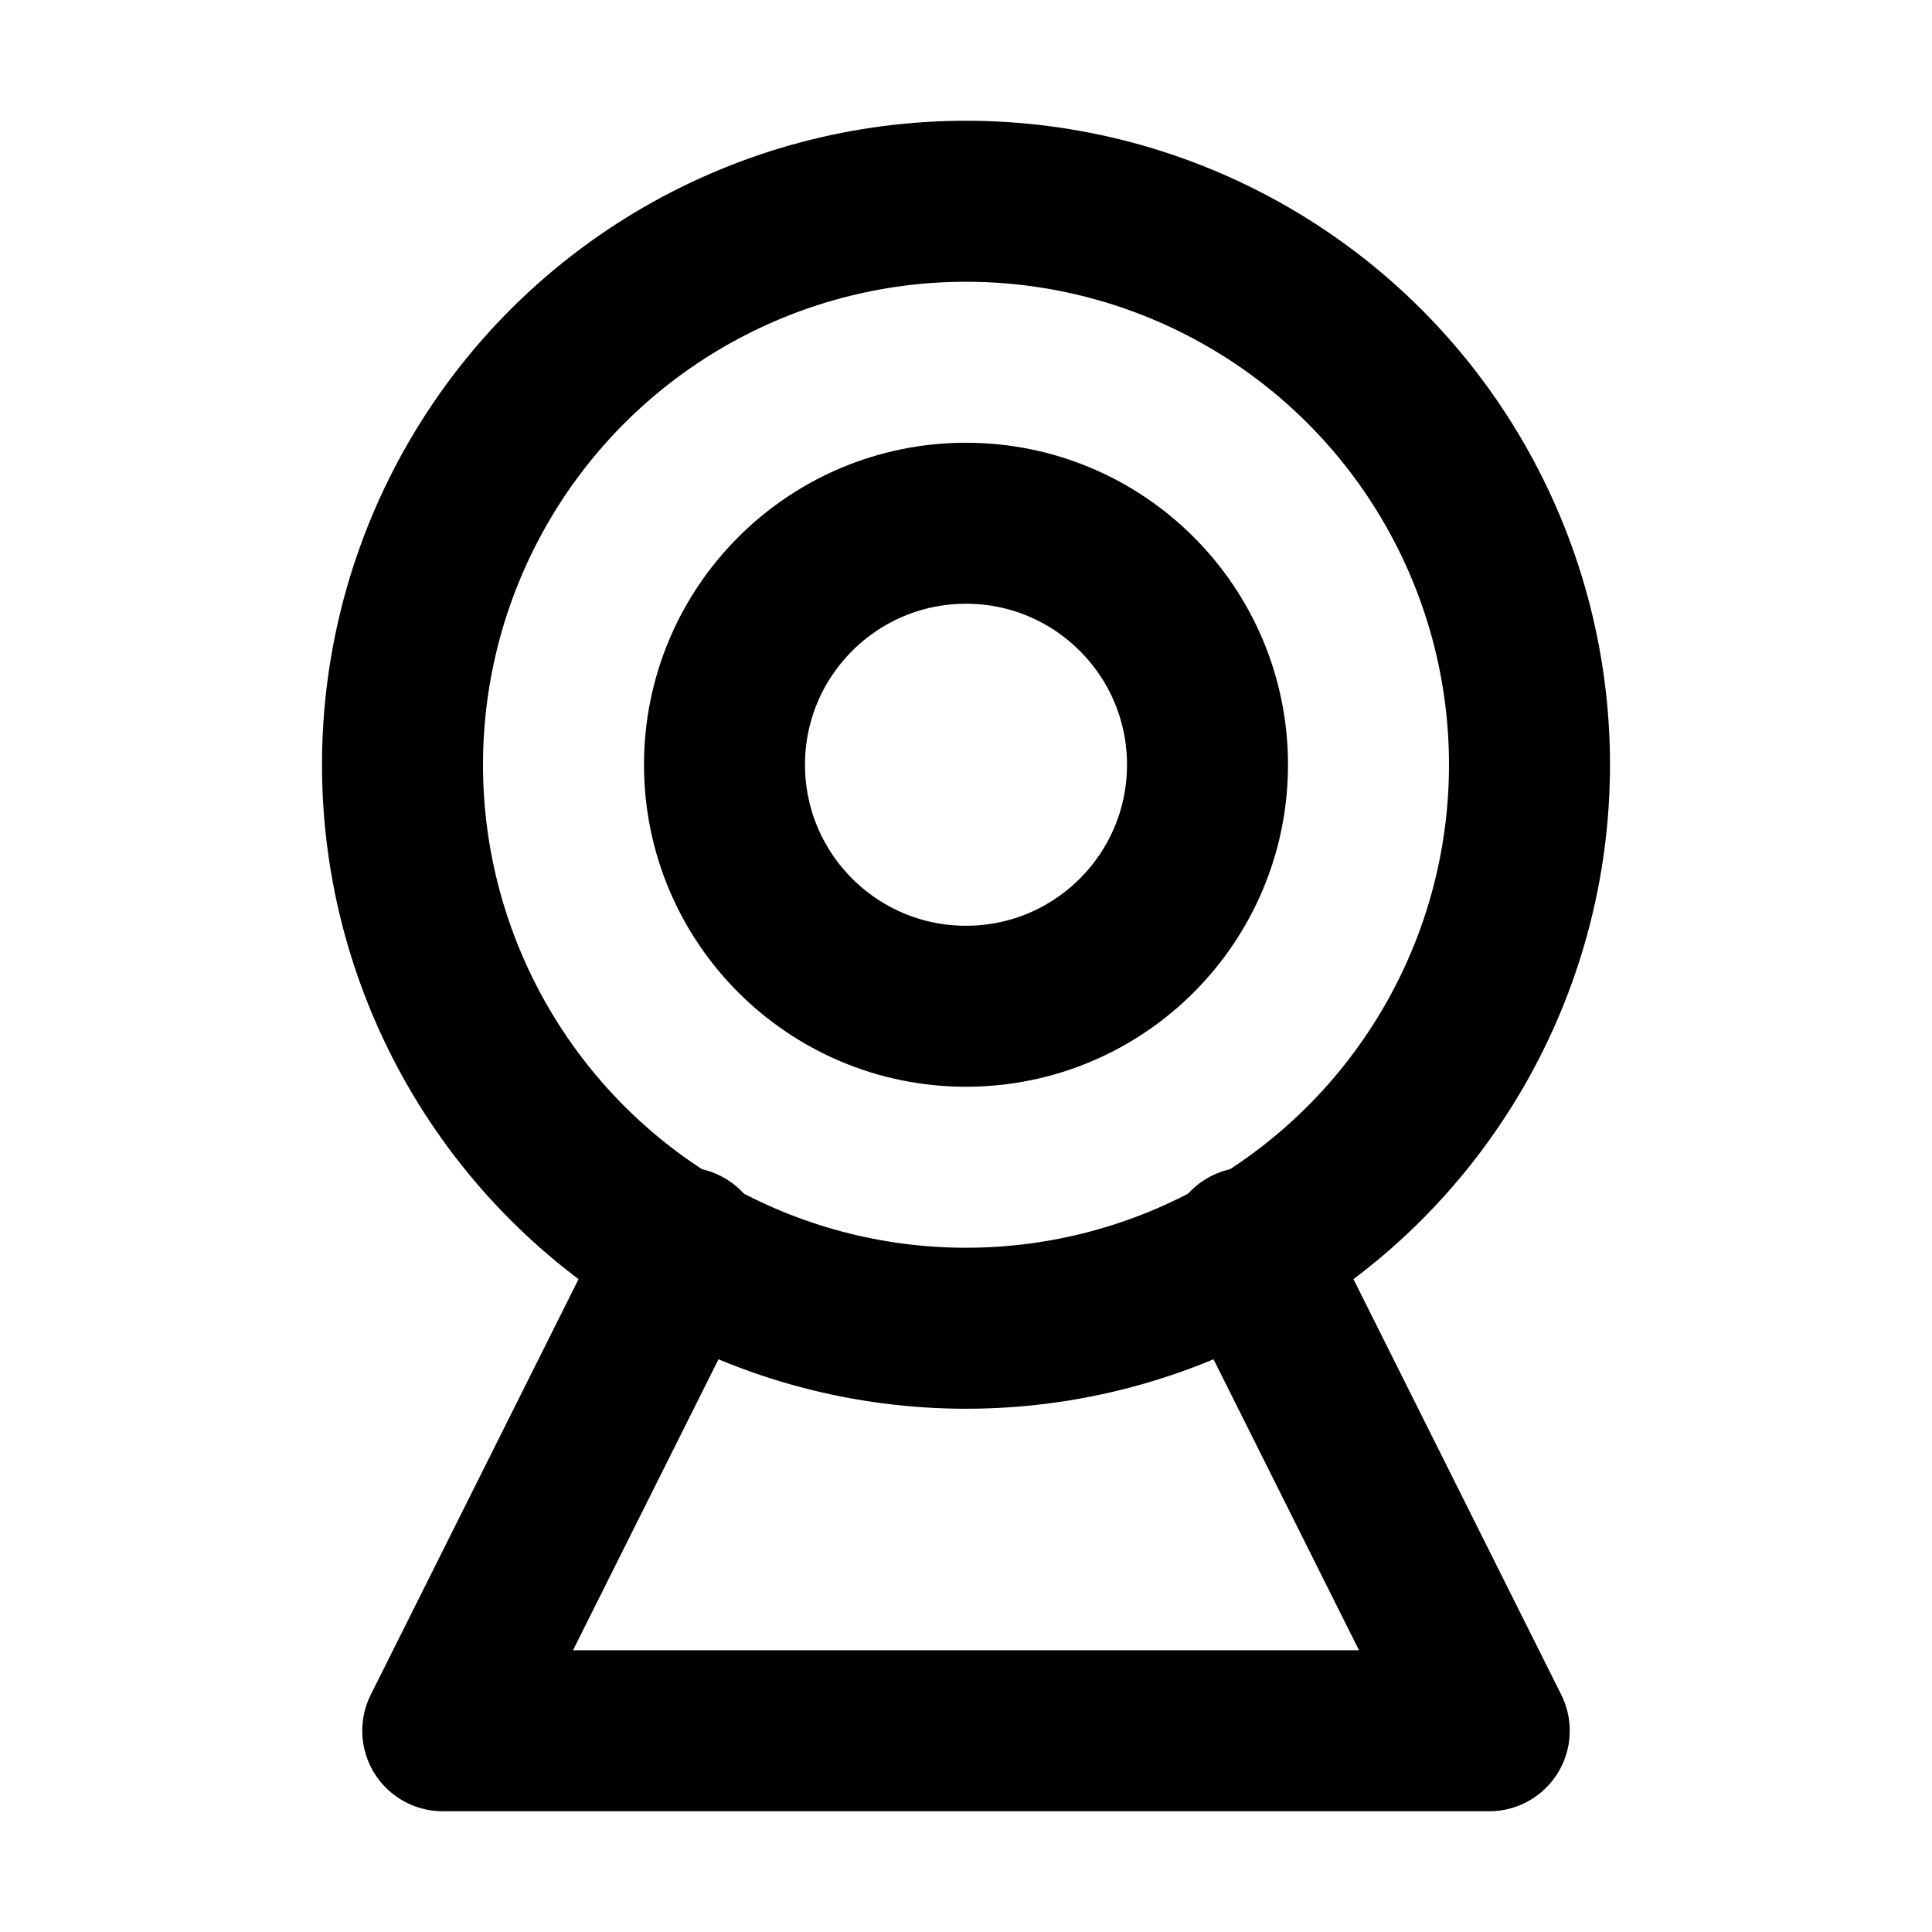 <svg width="48" height="48" viewBox="0 0 48 48" fill="none" xmlns="http://www.w3.org/2000/svg">
<circle cx="24" cy="19" r="14" stroke="black" stroke-width="4" stroke-linecap="round" stroke-linejoin="round"/>
<circle cx="24" cy="19" r="6" stroke="black" stroke-width="4" stroke-linecap="round" stroke-linejoin="round"/>
<path d="M17 31L11 43H37L31 31" stroke="black" stroke-width="4" stroke-linecap="round" stroke-linejoin="round"/>
</svg>
